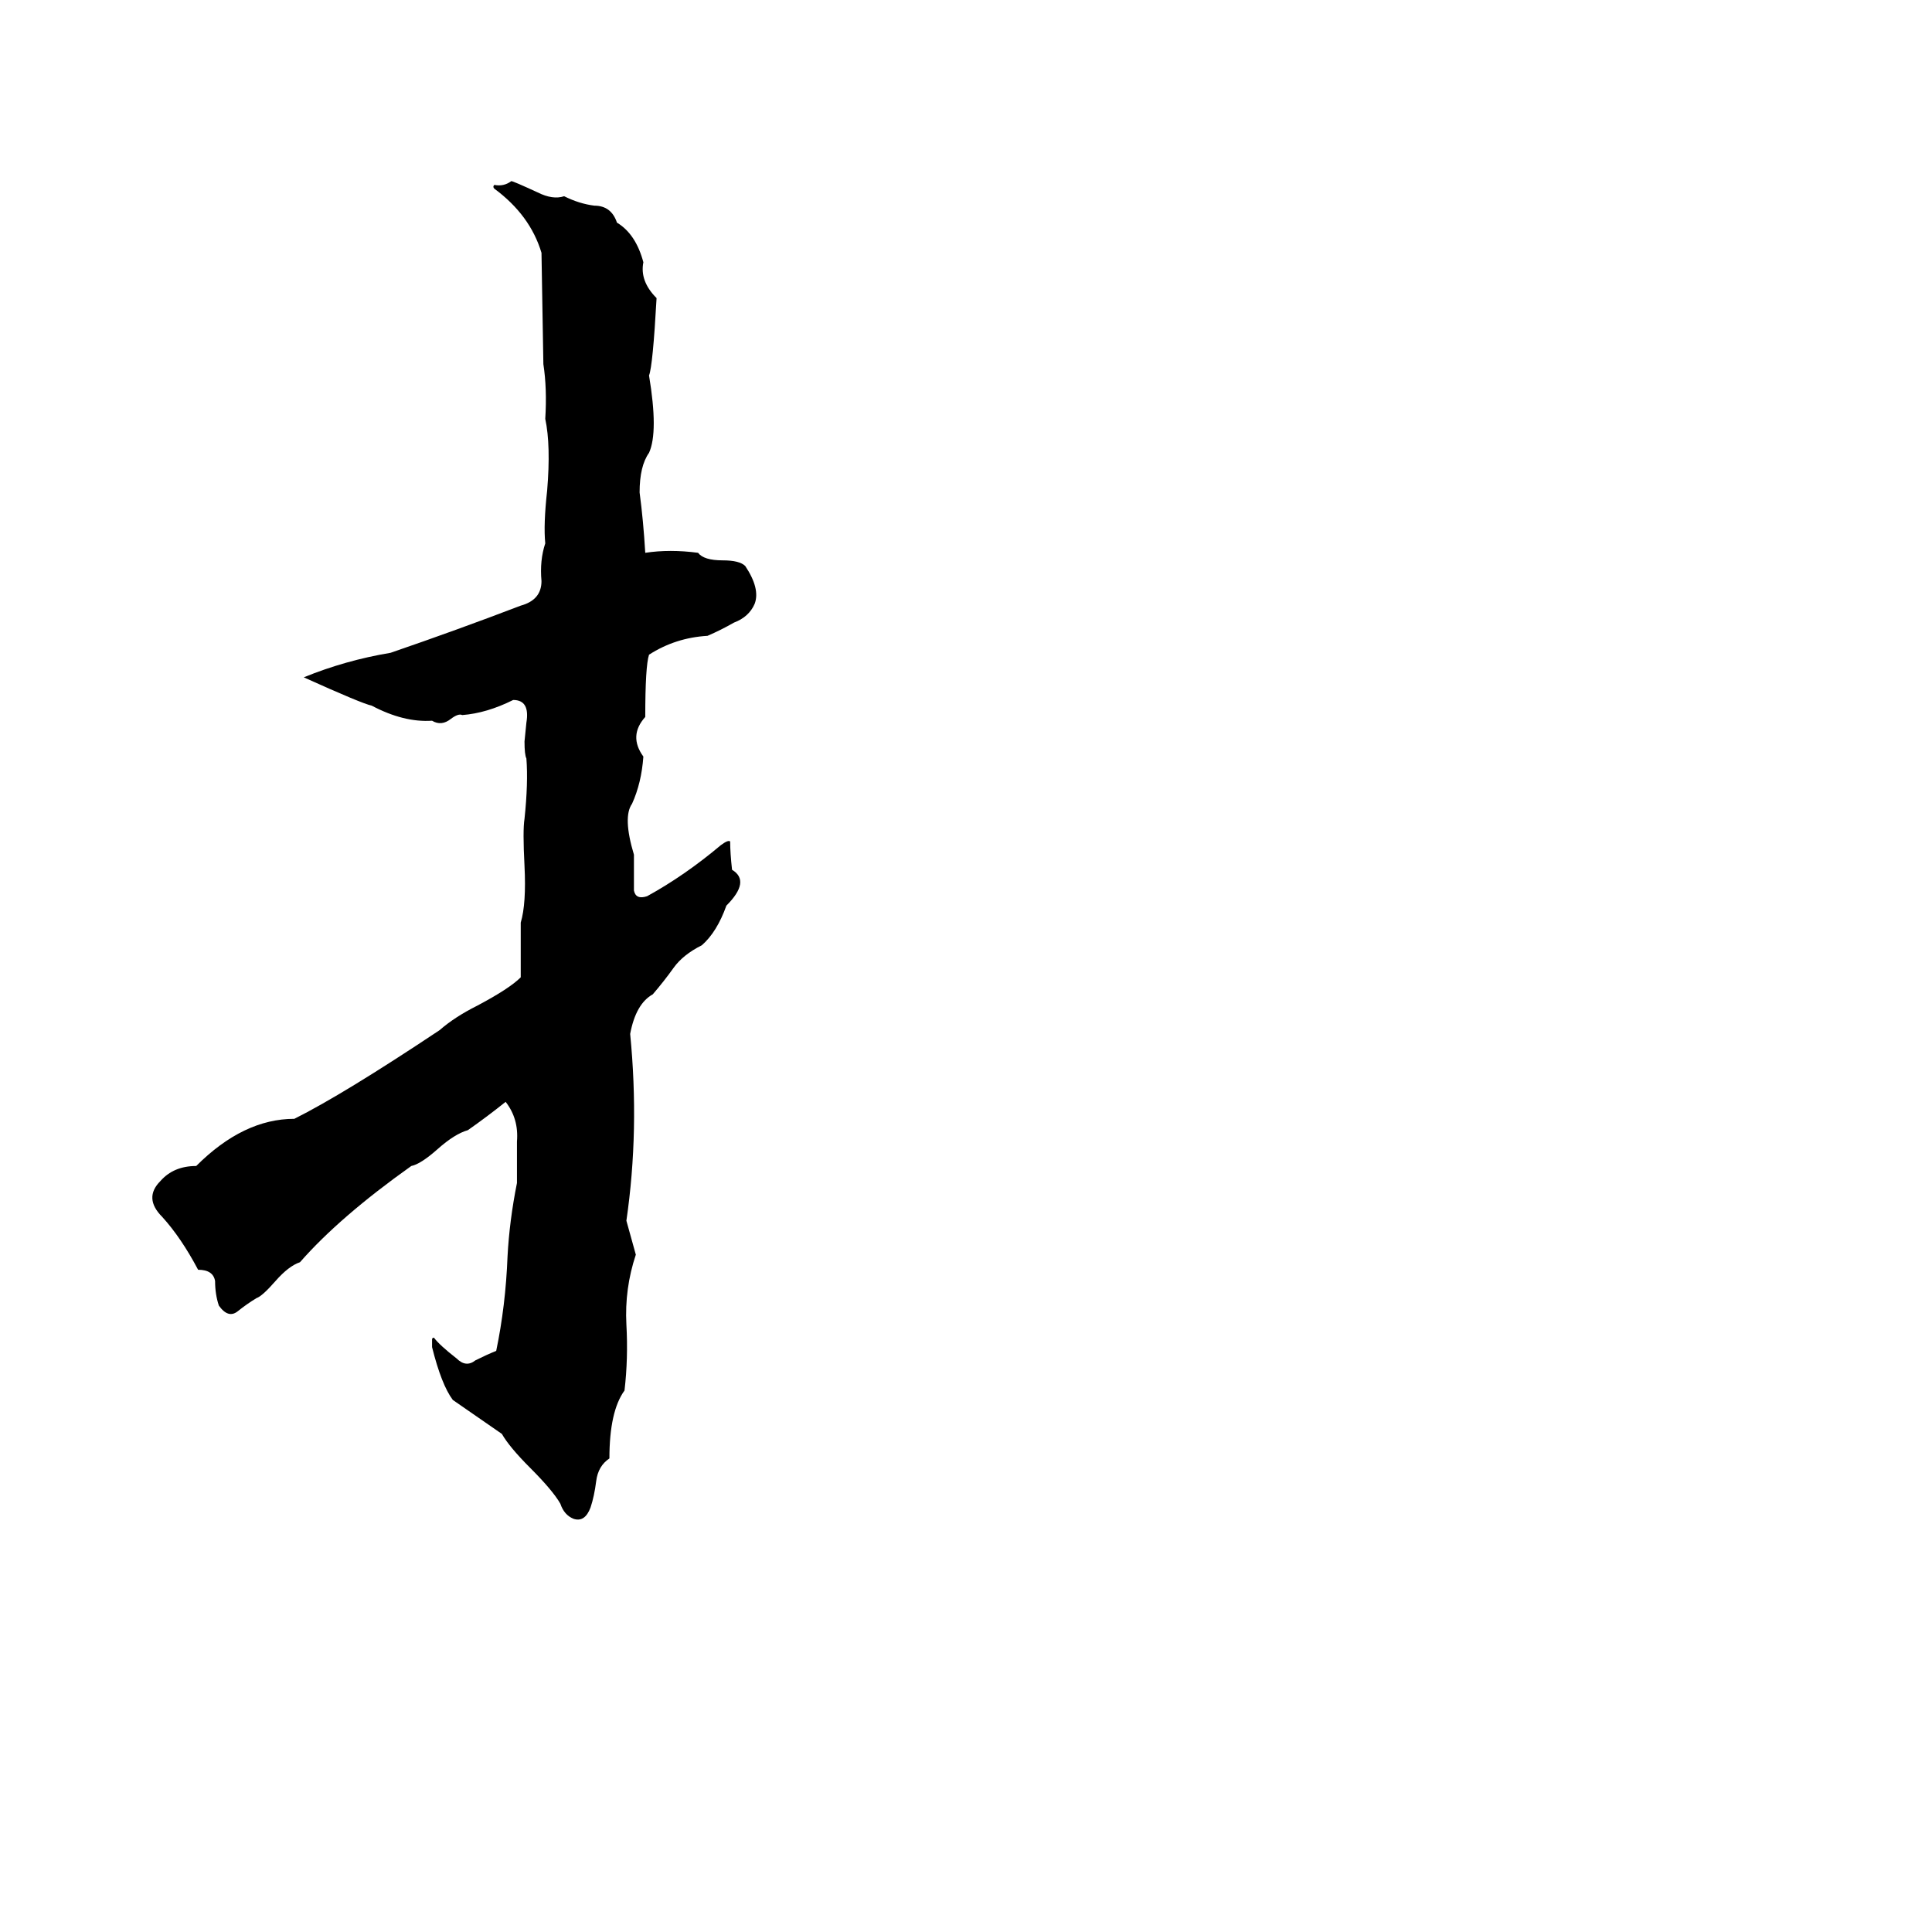 <svg xmlns="http://www.w3.org/2000/svg" viewBox="0 -800 1024 1024">
	<path fill="#000000" d="M271 -704Q272 -704 285 -698Q293 -694 299 -696Q307 -692 315 -691Q324 -691 327 -682Q337 -676 341 -661Q339 -651 348 -642Q346 -606 344 -601Q349 -571 344 -560Q339 -553 339 -539Q341 -524 342 -507Q355 -509 370 -507Q373 -503 383 -503Q392 -503 395 -500Q403 -488 400 -480Q397 -473 389 -470Q382 -466 375 -463Q358 -462 344 -453Q342 -447 342 -420Q333 -410 341 -399Q340 -385 335 -374Q330 -367 336 -347Q336 -338 336 -328Q337 -323 343 -325Q363 -336 382 -352Q386 -355 387 -354Q387 -348 388 -339Q398 -333 385 -320Q380 -306 372 -299Q362 -294 357 -287Q352 -280 346 -273Q337 -268 334 -252Q339 -201 332 -153L337 -135Q331 -117 332 -98Q333 -80 331 -63Q323 -52 323 -27Q317 -23 316 -15Q315 -7 313 -1Q310 7 304 5Q299 3 297 -3Q293 -10 281 -22Q270 -33 266 -40L240 -58Q234 -66 229 -86Q229 -89 229 -90Q229 -91 230 -91Q233 -87 242 -80Q247 -75 252 -79Q258 -82 263 -84Q268 -108 269 -134Q270 -153 274 -173Q274 -184 274 -195Q275 -207 268 -216Q258 -208 248 -201Q241 -199 232 -191Q223 -183 218 -182Q180 -155 159 -131Q153 -129 146 -121Q139 -113 136 -112Q131 -109 126 -105Q121 -101 116 -108Q114 -114 114 -121Q113 -127 105 -127Q96 -144 86 -155Q76 -165 85 -174Q92 -182 104 -182Q129 -207 156 -207Q182 -220 233 -254Q241 -261 253 -267Q270 -276 276 -282Q276 -296 276 -311Q279 -321 278 -341Q277 -360 278 -366Q280 -385 279 -398Q278 -400 278 -407L279 -417Q281 -429 272 -429Q258 -422 245 -421Q243 -422 239 -419Q234 -415 229 -418Q214 -417 197 -426Q192 -427 161 -441Q183 -450 207 -454Q242 -466 276 -479Q287 -482 287 -492Q286 -503 289 -512Q288 -522 290 -540Q292 -564 289 -578Q290 -594 288 -607L287 -666Q281 -686 262 -700Q261 -701 262 -702Q267 -701 271 -704Z"/>
</svg>